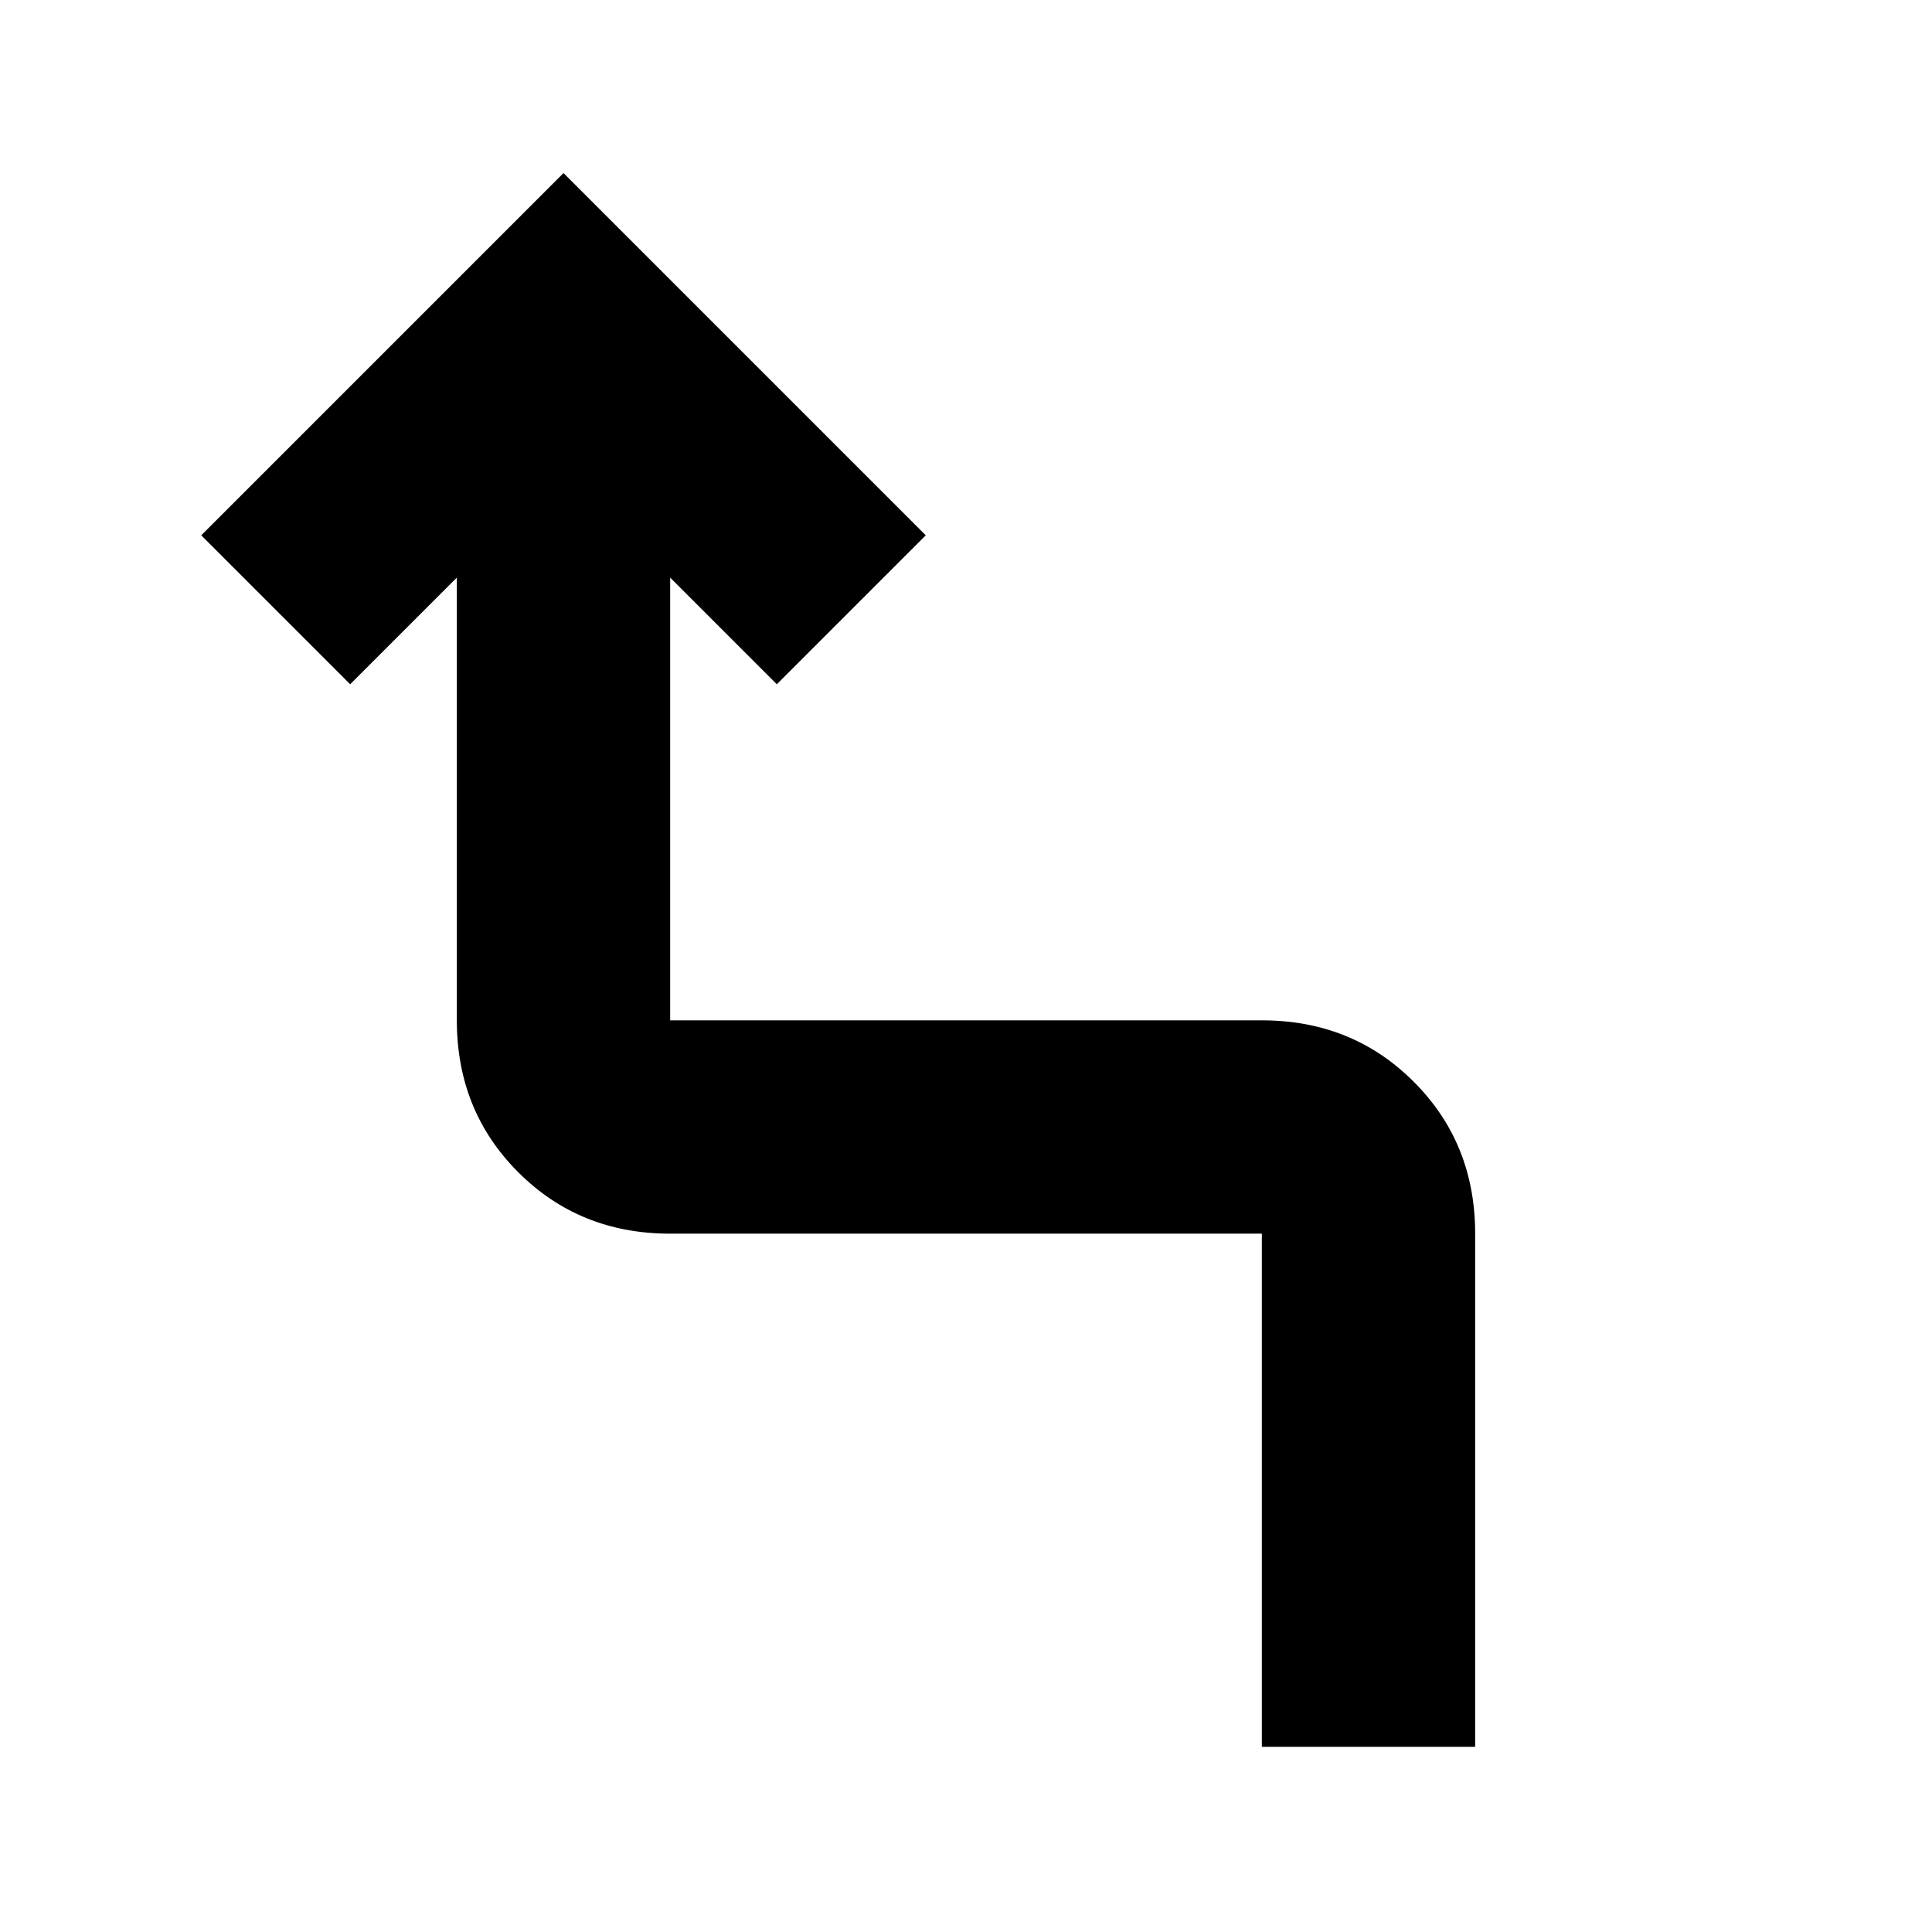 <svg xmlns="http://www.w3.org/2000/svg" height="24" width="24"><path d="M15.675 21.7v-6.375h-7.35q-1.125 0-1.887-.763-.763-.762-.763-1.887v-5.5L4.35 8.5 2.5 6.65 7 2.15l4.5 4.5L9.65 8.5 8.325 7.175v5.5h7.35q1.125 0 1.887.763.763.762.763 1.887V21.7Z"/></svg>